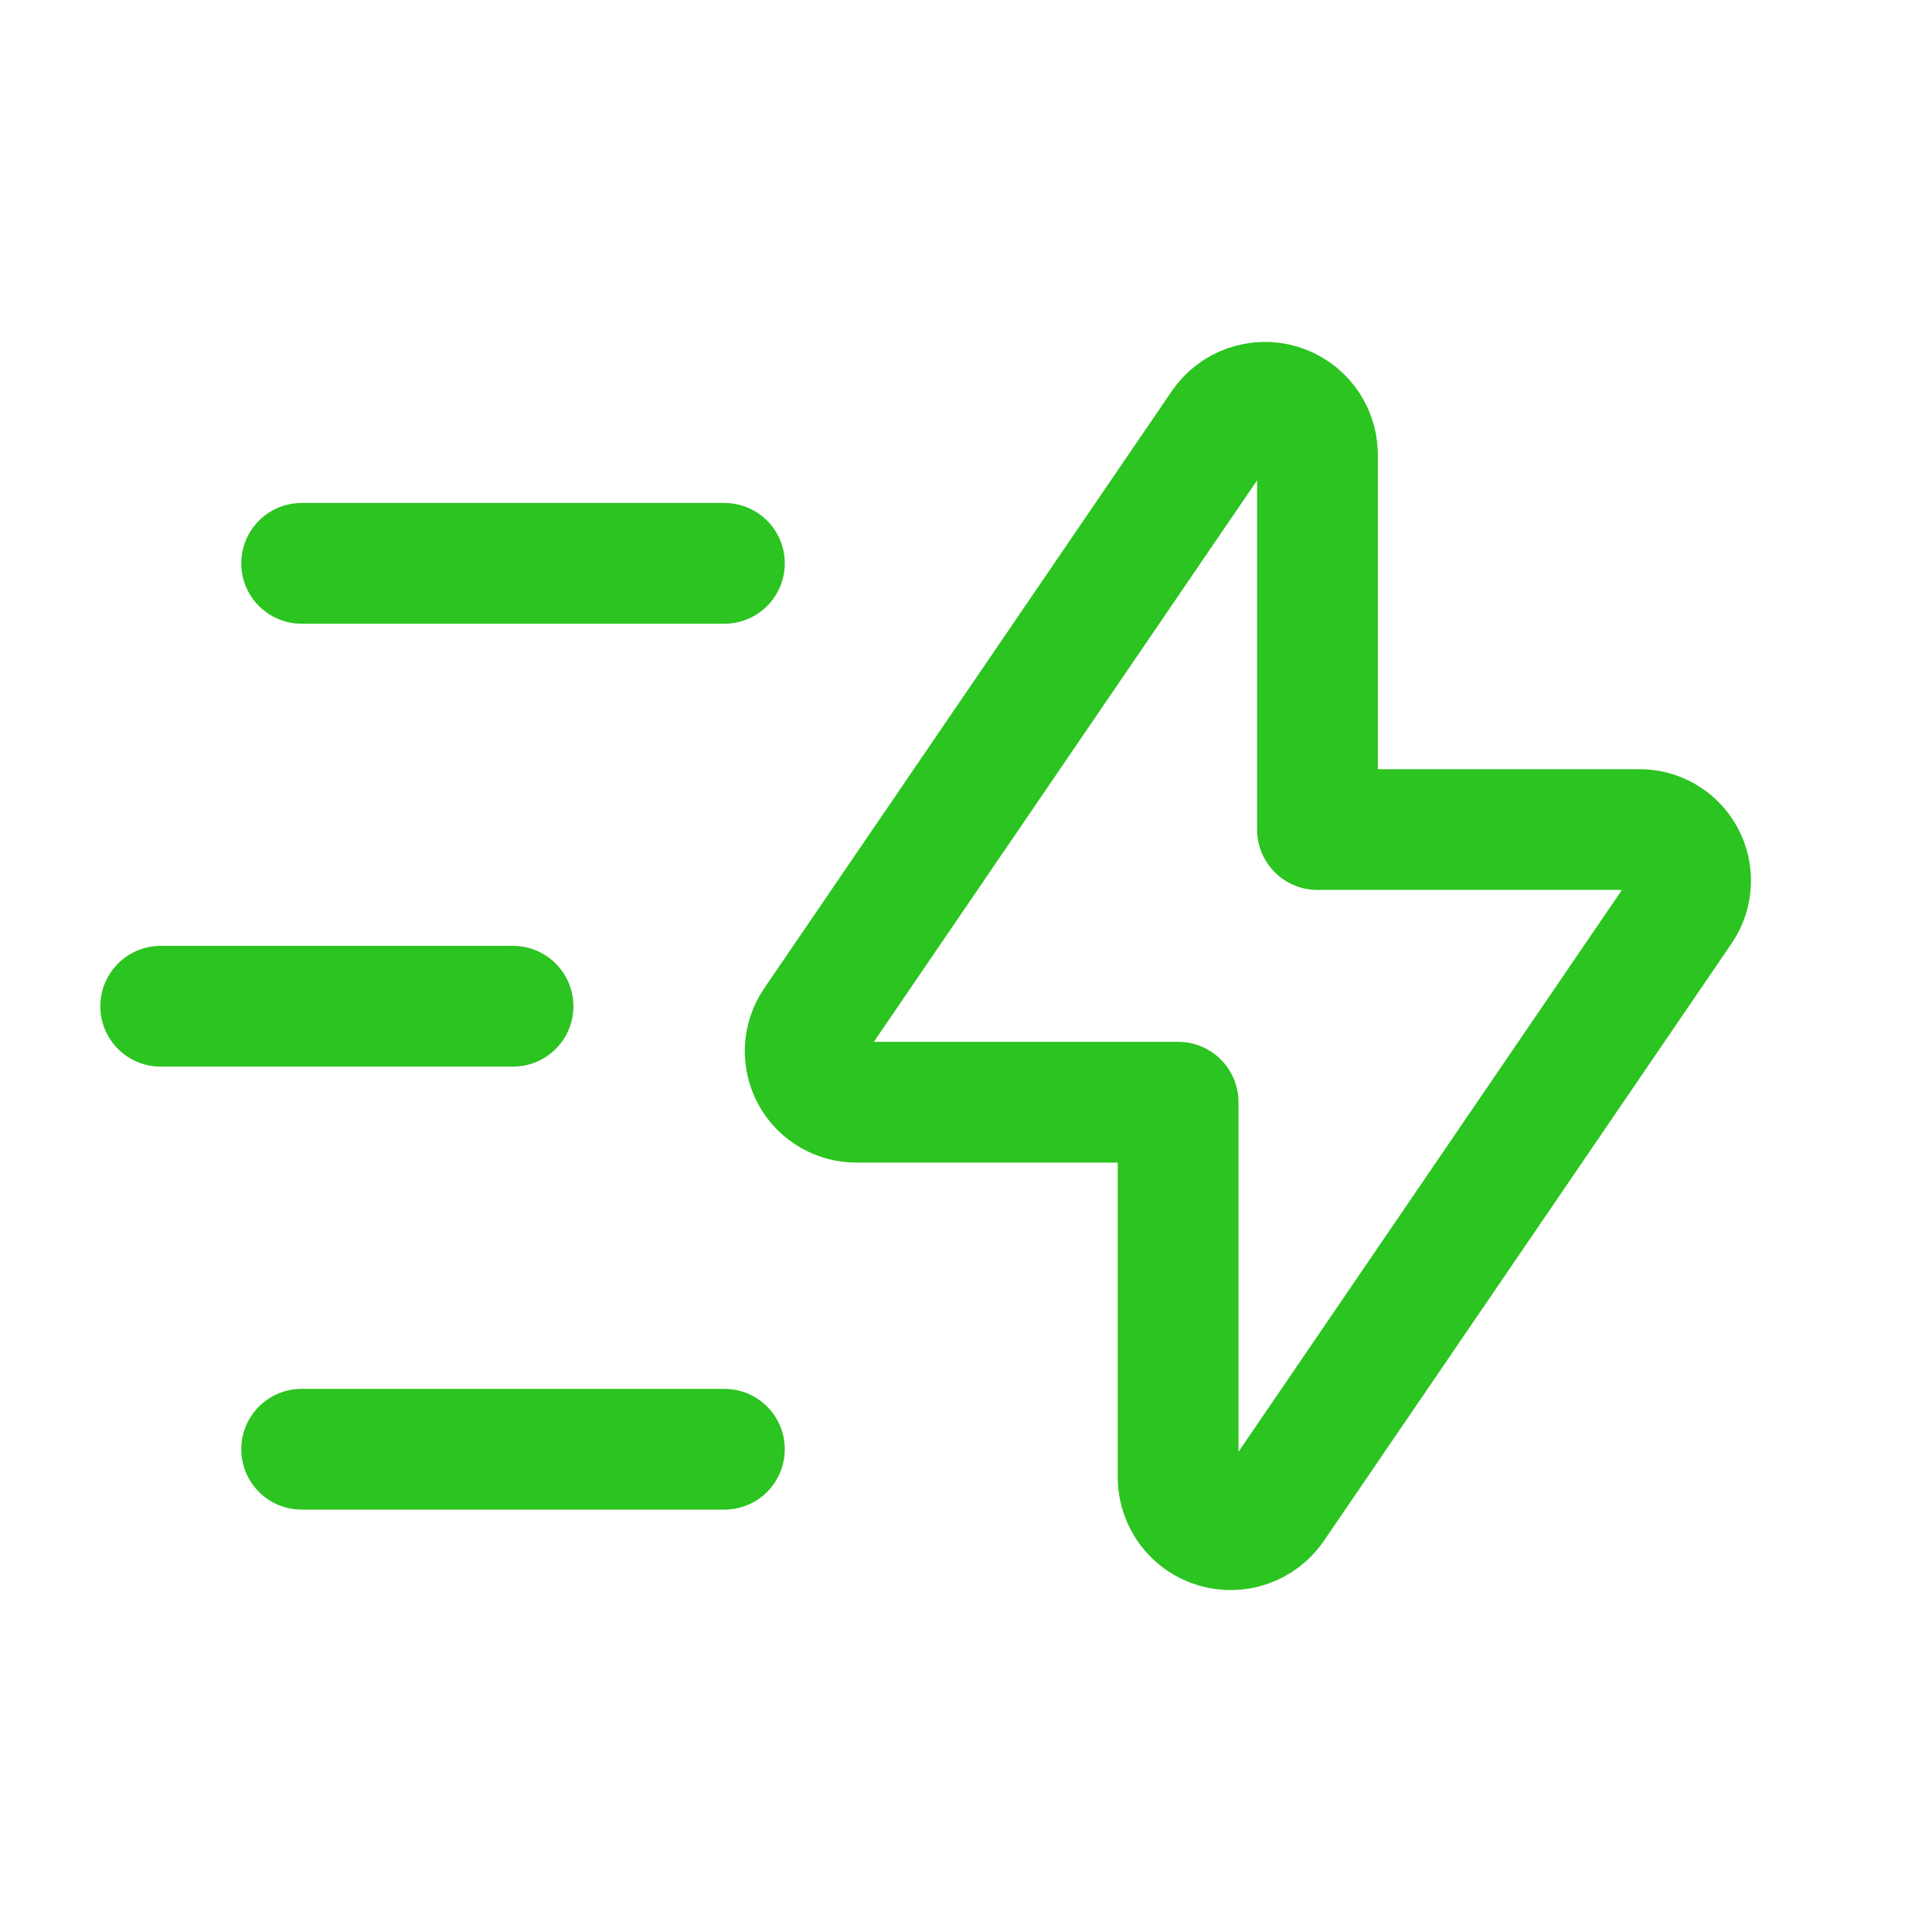 <svg width="24" height="24" viewBox="0 0 24 24" fill="none" xmlns="http://www.w3.org/2000/svg">
<path fill-rule="evenodd" clip-rule="evenodd" d="M16.366 5.633V10.305H20.353C20.59 10.3 20.81 10.427 20.923 10.634C21.037 10.842 21.026 11.096 20.894 11.293L15.826 18.719C15.666 18.952 15.374 19.056 15.102 18.976C14.831 18.896 14.642 18.65 14.635 18.367V13.692H10.651C10.414 13.697 10.194 13.57 10.08 13.363C9.966 13.155 9.978 12.901 10.11 12.704L15.176 5.281C15.335 5.048 15.628 4.944 15.899 5.024C16.17 5.104 16.359 5.35 16.366 5.633V5.633Z" stroke="#2CC420" stroke-width="1.5" stroke-linecap="round" stroke-linejoin="round"/>
<path d="M8.999 18.003H3.747" stroke="#2CC420" stroke-width="1.5" stroke-linecap="round" stroke-linejoin="round"/>
<path d="M6.373 12.5H1.996" stroke="#2CC420" stroke-width="1.5" stroke-linecap="round" stroke-linejoin="round"/>
<path d="M8.999 6.998H3.747" stroke="#2CC420" stroke-width="1.5" stroke-linecap="round" stroke-linejoin="round"/>
</svg>
